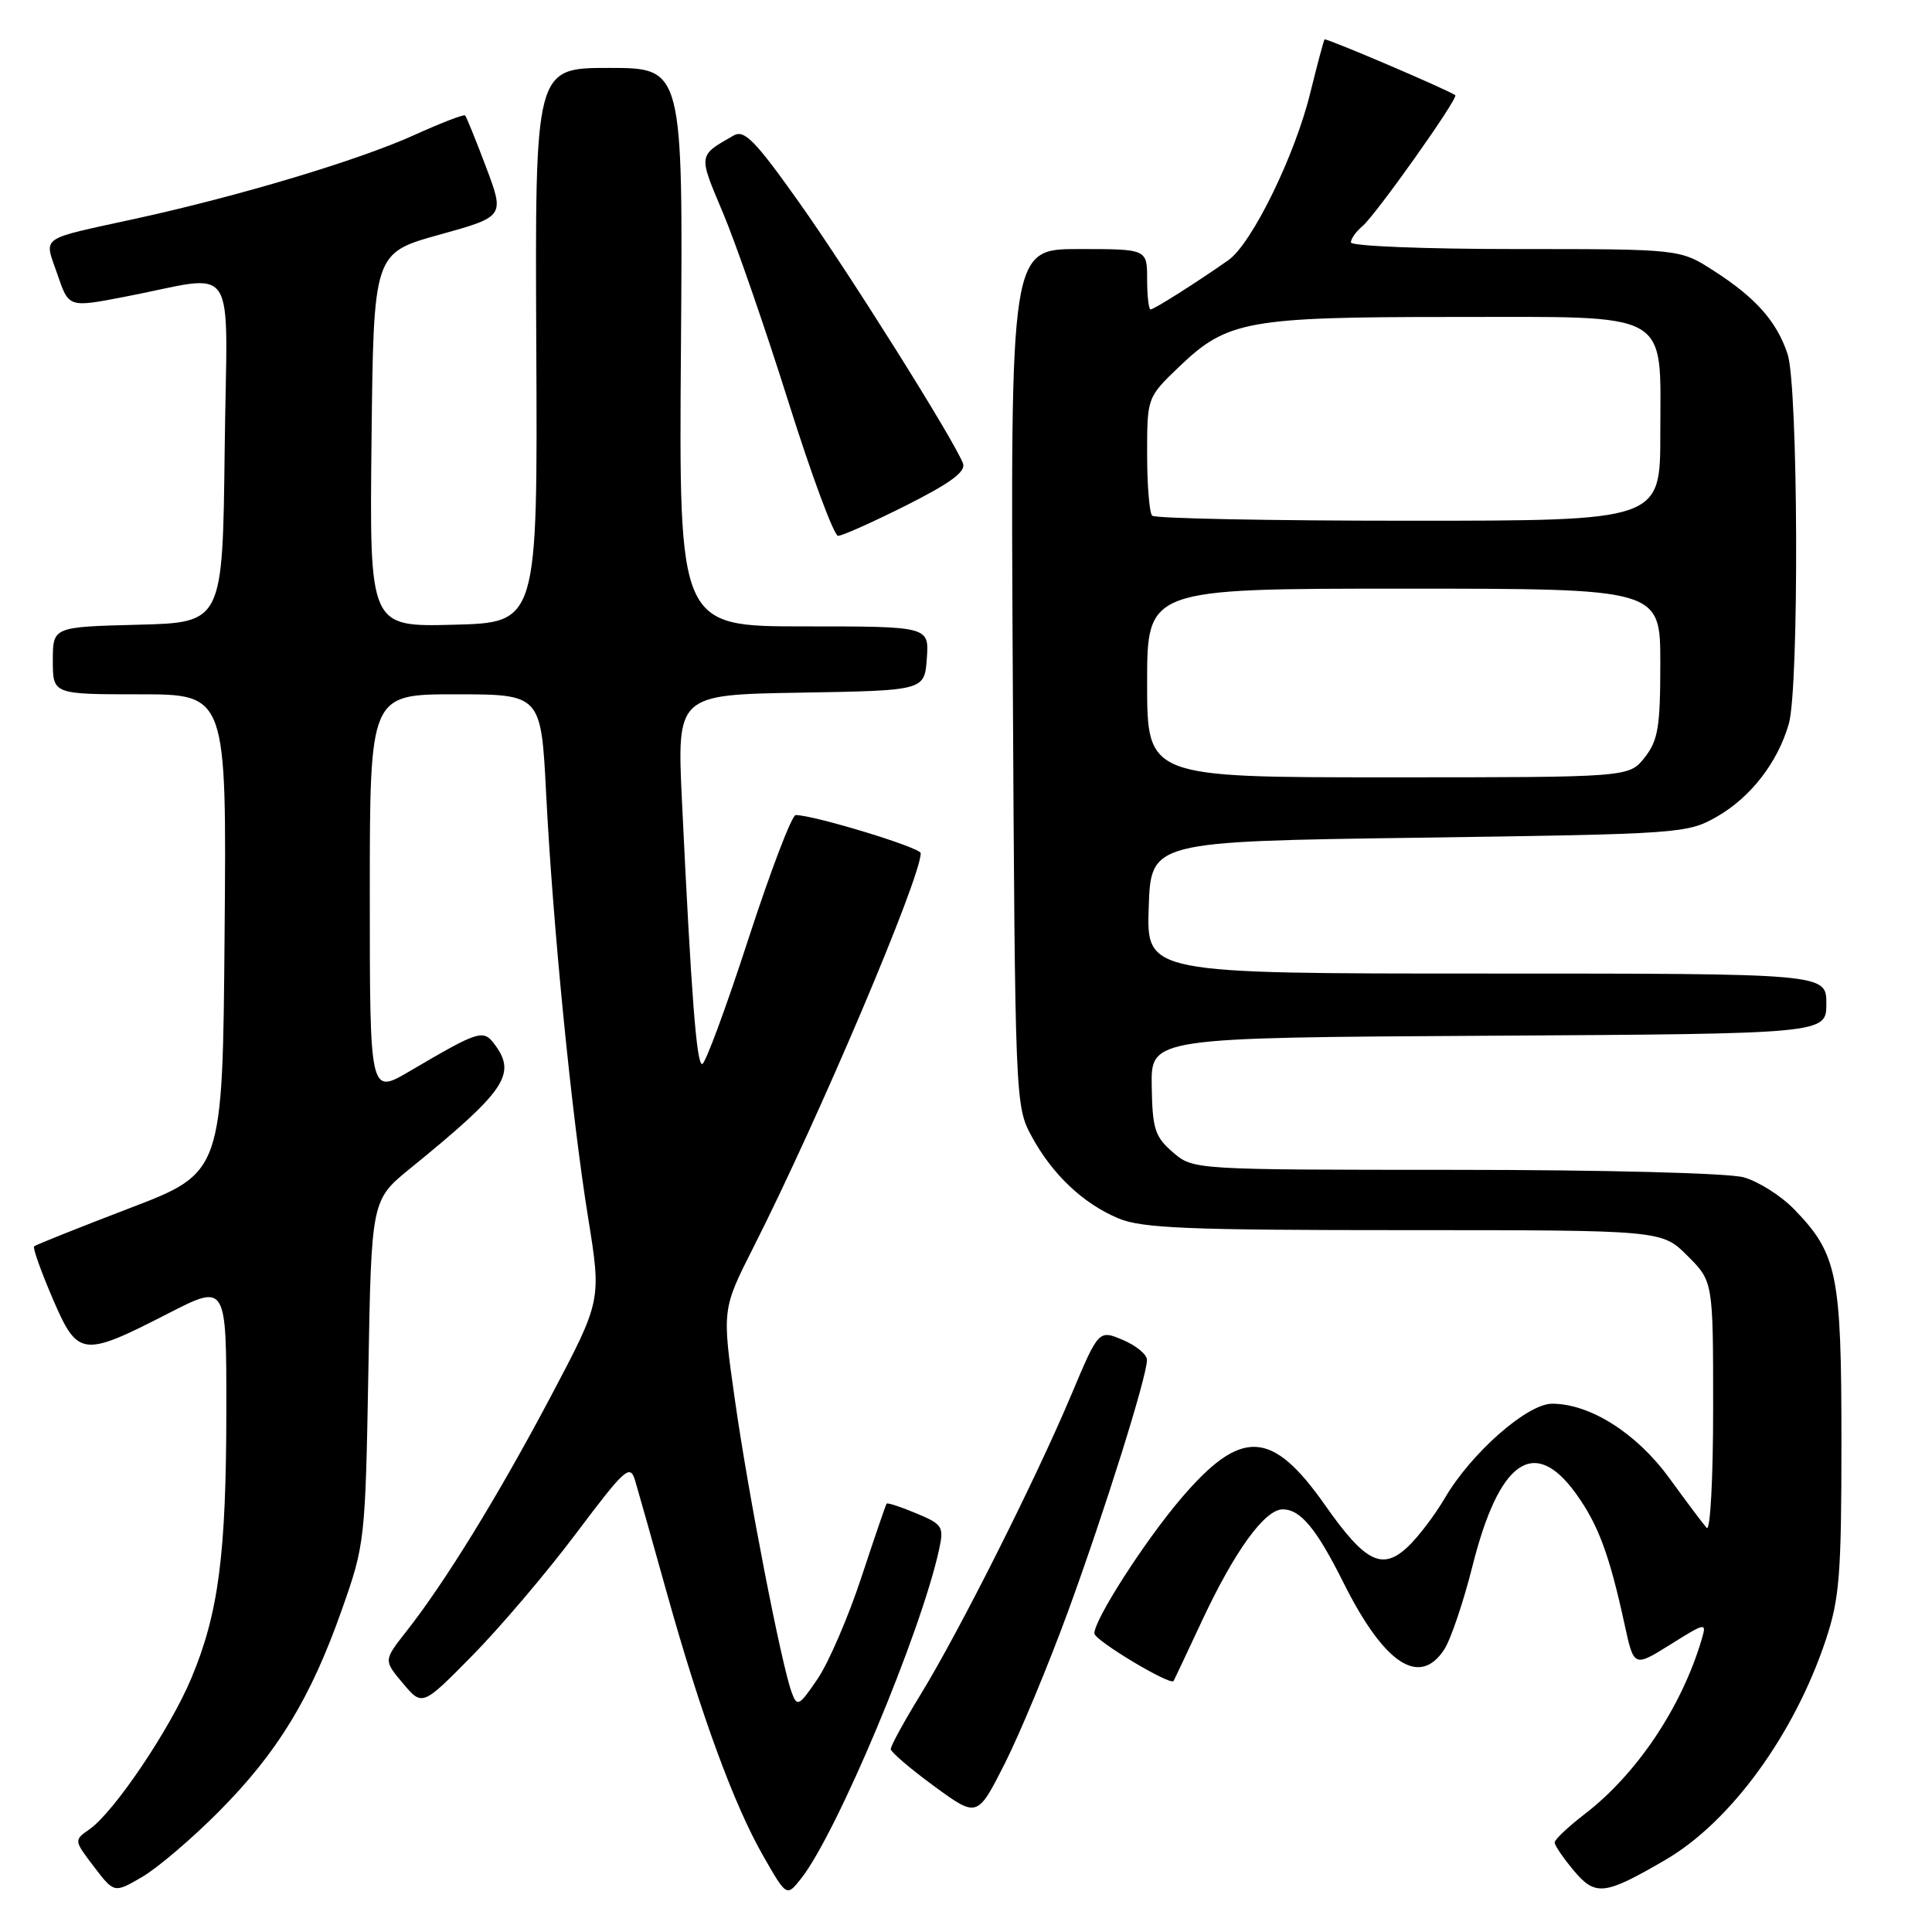 <?xml version="1.0" encoding="UTF-8" standalone="no"?>
<!DOCTYPE svg PUBLIC "-//W3C//DTD SVG 1.1//EN" "http://www.w3.org/Graphics/SVG/1.1/DTD/svg11.dtd" >
<svg xmlns="http://www.w3.org/2000/svg" xmlns:xlink="http://www.w3.org/1999/xlink" version="1.1" viewBox="0 0 256 256">
 <g >
 <path fill="currentColor"
d=" M 29.00 240.04 C 36.80 232.19 41.18 224.99 45.31 213.26 C 48.35 204.65 48.41 204.11 48.81 181.75 C 49.21 159.01 49.21 159.01 54.36 154.82 C 66.92 144.60 68.46 142.37 65.61 138.48 C 64.05 136.34 63.58 136.48 54.25 141.96 C 49.00 145.04 49.00 145.04 49.00 118.52 C 49.00 92.00 49.00 92.00 60.35 92.00 C 71.70 92.00 71.70 92.00 72.37 105.25 C 73.27 122.83 75.74 147.79 77.93 161.36 C 79.70 172.33 79.70 172.33 72.97 185.06 C 66.01 198.21 58.93 209.73 53.78 216.25 C 50.83 220.01 50.83 220.01 53.39 223.05 C 55.96 226.10 55.96 226.10 62.61 219.35 C 66.27 215.63 72.45 208.36 76.34 203.18 C 82.80 194.59 83.48 193.97 84.14 196.13 C 84.53 197.43 86.42 204.12 88.34 211.00 C 92.85 227.14 97.24 239.13 101.13 245.92 C 104.23 251.34 104.23 251.34 106.15 248.92 C 110.89 242.91 122.04 216.34 124.44 205.29 C 125.09 202.29 124.90 201.98 121.42 200.53 C 119.37 199.67 117.60 199.09 117.48 199.24 C 117.37 199.38 115.86 203.79 114.13 209.03 C 112.40 214.28 109.79 220.32 108.33 222.47 C 105.88 226.08 105.62 226.21 104.91 224.27 C 103.54 220.59 99.13 197.88 97.38 185.50 C 95.67 173.50 95.67 173.50 99.84 165.26 C 108.50 148.16 122.00 116.34 122.00 113.05 C 122.00 112.31 107.81 107.99 105.43 108.00 C 104.92 108.01 102.09 115.43 99.14 124.50 C 96.19 133.58 93.44 141.00 93.04 141.00 C 92.29 141.00 91.60 131.91 90.37 106.28 C 89.69 92.05 89.69 92.05 106.10 91.78 C 122.50 91.50 122.50 91.50 122.81 87.25 C 123.11 83.00 123.11 83.00 106.53 83.00 C 89.95 83.00 89.95 83.00 90.23 46.00 C 90.50 9.00 90.50 9.00 80.70 9.00 C 70.89 9.00 70.89 9.00 71.06 45.75 C 71.24 82.50 71.24 82.50 60.10 82.78 C 48.96 83.07 48.96 83.07 49.23 58.30 C 49.50 33.53 49.50 33.53 58.18 31.11 C 66.87 28.70 66.87 28.70 64.41 22.15 C 63.05 18.55 61.80 15.47 61.63 15.30 C 61.46 15.12 58.43 16.29 54.90 17.89 C 47.53 21.23 31.78 25.96 18.00 28.97 C 4.94 31.83 5.84 31.19 7.60 36.33 C 9.10 40.75 9.10 40.75 16.30 39.37 C 31.90 36.40 30.07 33.65 29.77 59.64 C 29.50 82.50 29.50 82.50 18.25 82.78 C 7.00 83.07 7.00 83.07 7.00 87.53 C 7.00 92.00 7.00 92.00 18.51 92.00 C 30.03 92.00 30.03 92.00 29.76 123.69 C 29.50 155.38 29.50 155.38 17.18 160.09 C 10.41 162.68 4.71 164.96 4.52 165.15 C 4.32 165.34 5.42 168.43 6.95 172.00 C 10.30 179.81 10.87 179.89 22.25 174.06 C 30.00 170.08 30.00 170.08 29.99 186.79 C 29.98 205.95 28.97 213.75 25.35 222.38 C 22.52 229.13 15.13 240.09 11.87 242.38 C 9.78 243.84 9.78 243.84 12.45 247.35 C 15.13 250.86 15.13 250.86 18.81 248.72 C 20.84 247.55 25.42 243.64 29.00 240.04 Z  M 220.73 246.41 C 229.34 241.38 237.77 229.80 241.93 217.28 C 243.75 211.82 244.00 208.61 244.00 191.00 C 244.00 168.81 243.46 166.15 237.74 160.24 C 236.01 158.45 232.99 156.54 231.04 156.00 C 229.03 155.44 212.49 155.01 192.81 155.01 C 158.11 155.00 158.11 155.00 155.41 152.68 C 153.03 150.63 152.70 149.60 152.61 143.93 C 152.50 137.50 152.50 137.50 197.25 137.24 C 242.00 136.98 242.00 136.98 242.00 132.99 C 242.00 129.00 242.00 129.00 196.96 129.00 C 151.92 129.00 151.92 129.00 152.21 120.25 C 152.50 111.50 152.50 111.50 188.00 111.00 C 222.78 110.51 223.58 110.45 227.52 108.20 C 231.99 105.63 235.56 101.02 237.03 95.90 C 238.41 91.08 238.28 51.12 236.86 46.90 C 235.41 42.57 232.65 39.45 227.05 35.86 C 222.61 33.00 222.61 33.00 200.80 33.00 C 188.81 33.00 179.00 32.61 179.00 32.12 C 179.00 31.64 179.68 30.68 180.51 29.99 C 182.27 28.53 193.32 12.94 192.83 12.61 C 191.65 11.81 175.68 5.00 175.51 5.22 C 175.39 5.38 174.54 8.58 173.61 12.34 C 171.57 20.66 165.86 32.30 162.77 34.47 C 158.60 37.40 152.92 41.00 152.46 41.00 C 152.21 41.00 152.00 39.20 152.00 37.00 C 152.00 33.00 152.00 33.00 142.95 33.00 C 133.89 33.00 133.89 33.00 134.20 89.75 C 134.50 145.70 134.53 146.56 136.66 150.50 C 139.41 155.60 143.50 159.48 148.22 161.45 C 151.33 162.75 157.47 163.00 186.07 163.00 C 220.20 163.00 220.20 163.00 223.60 166.40 C 227.00 169.80 227.00 169.80 227.00 186.60 C 227.00 195.99 226.62 202.98 226.14 202.45 C 225.67 201.93 223.45 198.96 221.20 195.87 C 216.88 189.92 210.71 186.00 205.66 186.00 C 202.37 186.00 194.95 192.52 191.45 198.50 C 190.12 200.77 187.91 203.68 186.53 204.97 C 183.15 208.15 180.89 207.01 175.60 199.47 C 168.53 189.39 164.49 189.19 156.49 198.56 C 151.69 204.19 144.99 214.61 145.01 216.44 C 145.02 217.35 155.10 223.40 155.51 222.74 C 155.59 222.61 157.28 219.01 159.28 214.74 C 163.60 205.51 167.59 200.00 169.96 200.00 C 172.32 200.00 174.43 202.54 178.00 209.68 C 183.39 220.47 188.07 223.59 191.36 218.58 C 192.23 217.25 193.91 212.28 195.10 207.55 C 198.62 193.53 203.27 190.24 208.79 197.87 C 211.76 201.97 213.24 205.94 215.26 215.22 C 216.50 220.93 216.50 220.93 221.33 217.91 C 226.05 214.96 226.15 214.95 225.49 217.20 C 222.83 226.20 216.91 235.04 210.00 240.36 C 207.80 242.05 206.00 243.75 206.00 244.14 C 206.00 244.53 207.15 246.21 208.55 247.88 C 211.42 251.29 212.62 251.14 220.73 246.41 Z  M 141.53 213.50 C 146.41 200.13 151.95 182.50 151.98 180.20 C 151.99 179.49 150.56 178.30 148.79 177.55 C 145.58 176.20 145.58 176.20 141.94 184.85 C 137.26 195.98 127.14 216.11 122.01 224.49 C 119.80 228.09 118.01 231.36 118.03 231.77 C 118.05 232.17 120.64 234.38 123.78 236.68 C 129.50 240.86 129.50 240.86 133.14 233.68 C 135.13 229.73 138.91 220.65 141.53 213.50 Z  M 120.11 66.95 C 125.97 64.00 128.02 62.48 127.60 61.40 C 126.40 58.27 112.45 36.06 105.83 26.74 C 100.04 18.59 98.62 17.14 97.20 17.96 C 92.48 20.67 92.51 20.40 95.78 28.16 C 97.49 32.20 101.40 43.49 104.47 53.25 C 107.54 63.01 110.51 71.00 111.05 71.00 C 111.60 71.00 115.67 69.18 120.11 66.95 Z  M 152.00 90.50 C 152.00 78.00 152.00 78.00 186.00 78.00 C 220.00 78.00 220.00 78.00 220.00 87.87 C 220.00 96.33 219.71 98.10 217.93 100.37 C 215.85 103.00 215.85 103.00 183.93 103.00 C 152.00 103.00 152.00 103.00 152.00 90.50 Z  M 152.67 68.33 C 152.30 67.97 152.00 64.29 152.00 60.16 C 152.00 52.66 152.00 52.66 156.29 48.55 C 162.60 42.50 165.37 42.00 192.37 42.00 C 221.83 42.00 220.00 40.97 220.00 57.50 C 220.00 69.00 220.00 69.00 186.67 69.00 C 168.33 69.00 153.03 68.70 152.67 68.33 Z "/>
</g>
</svg>